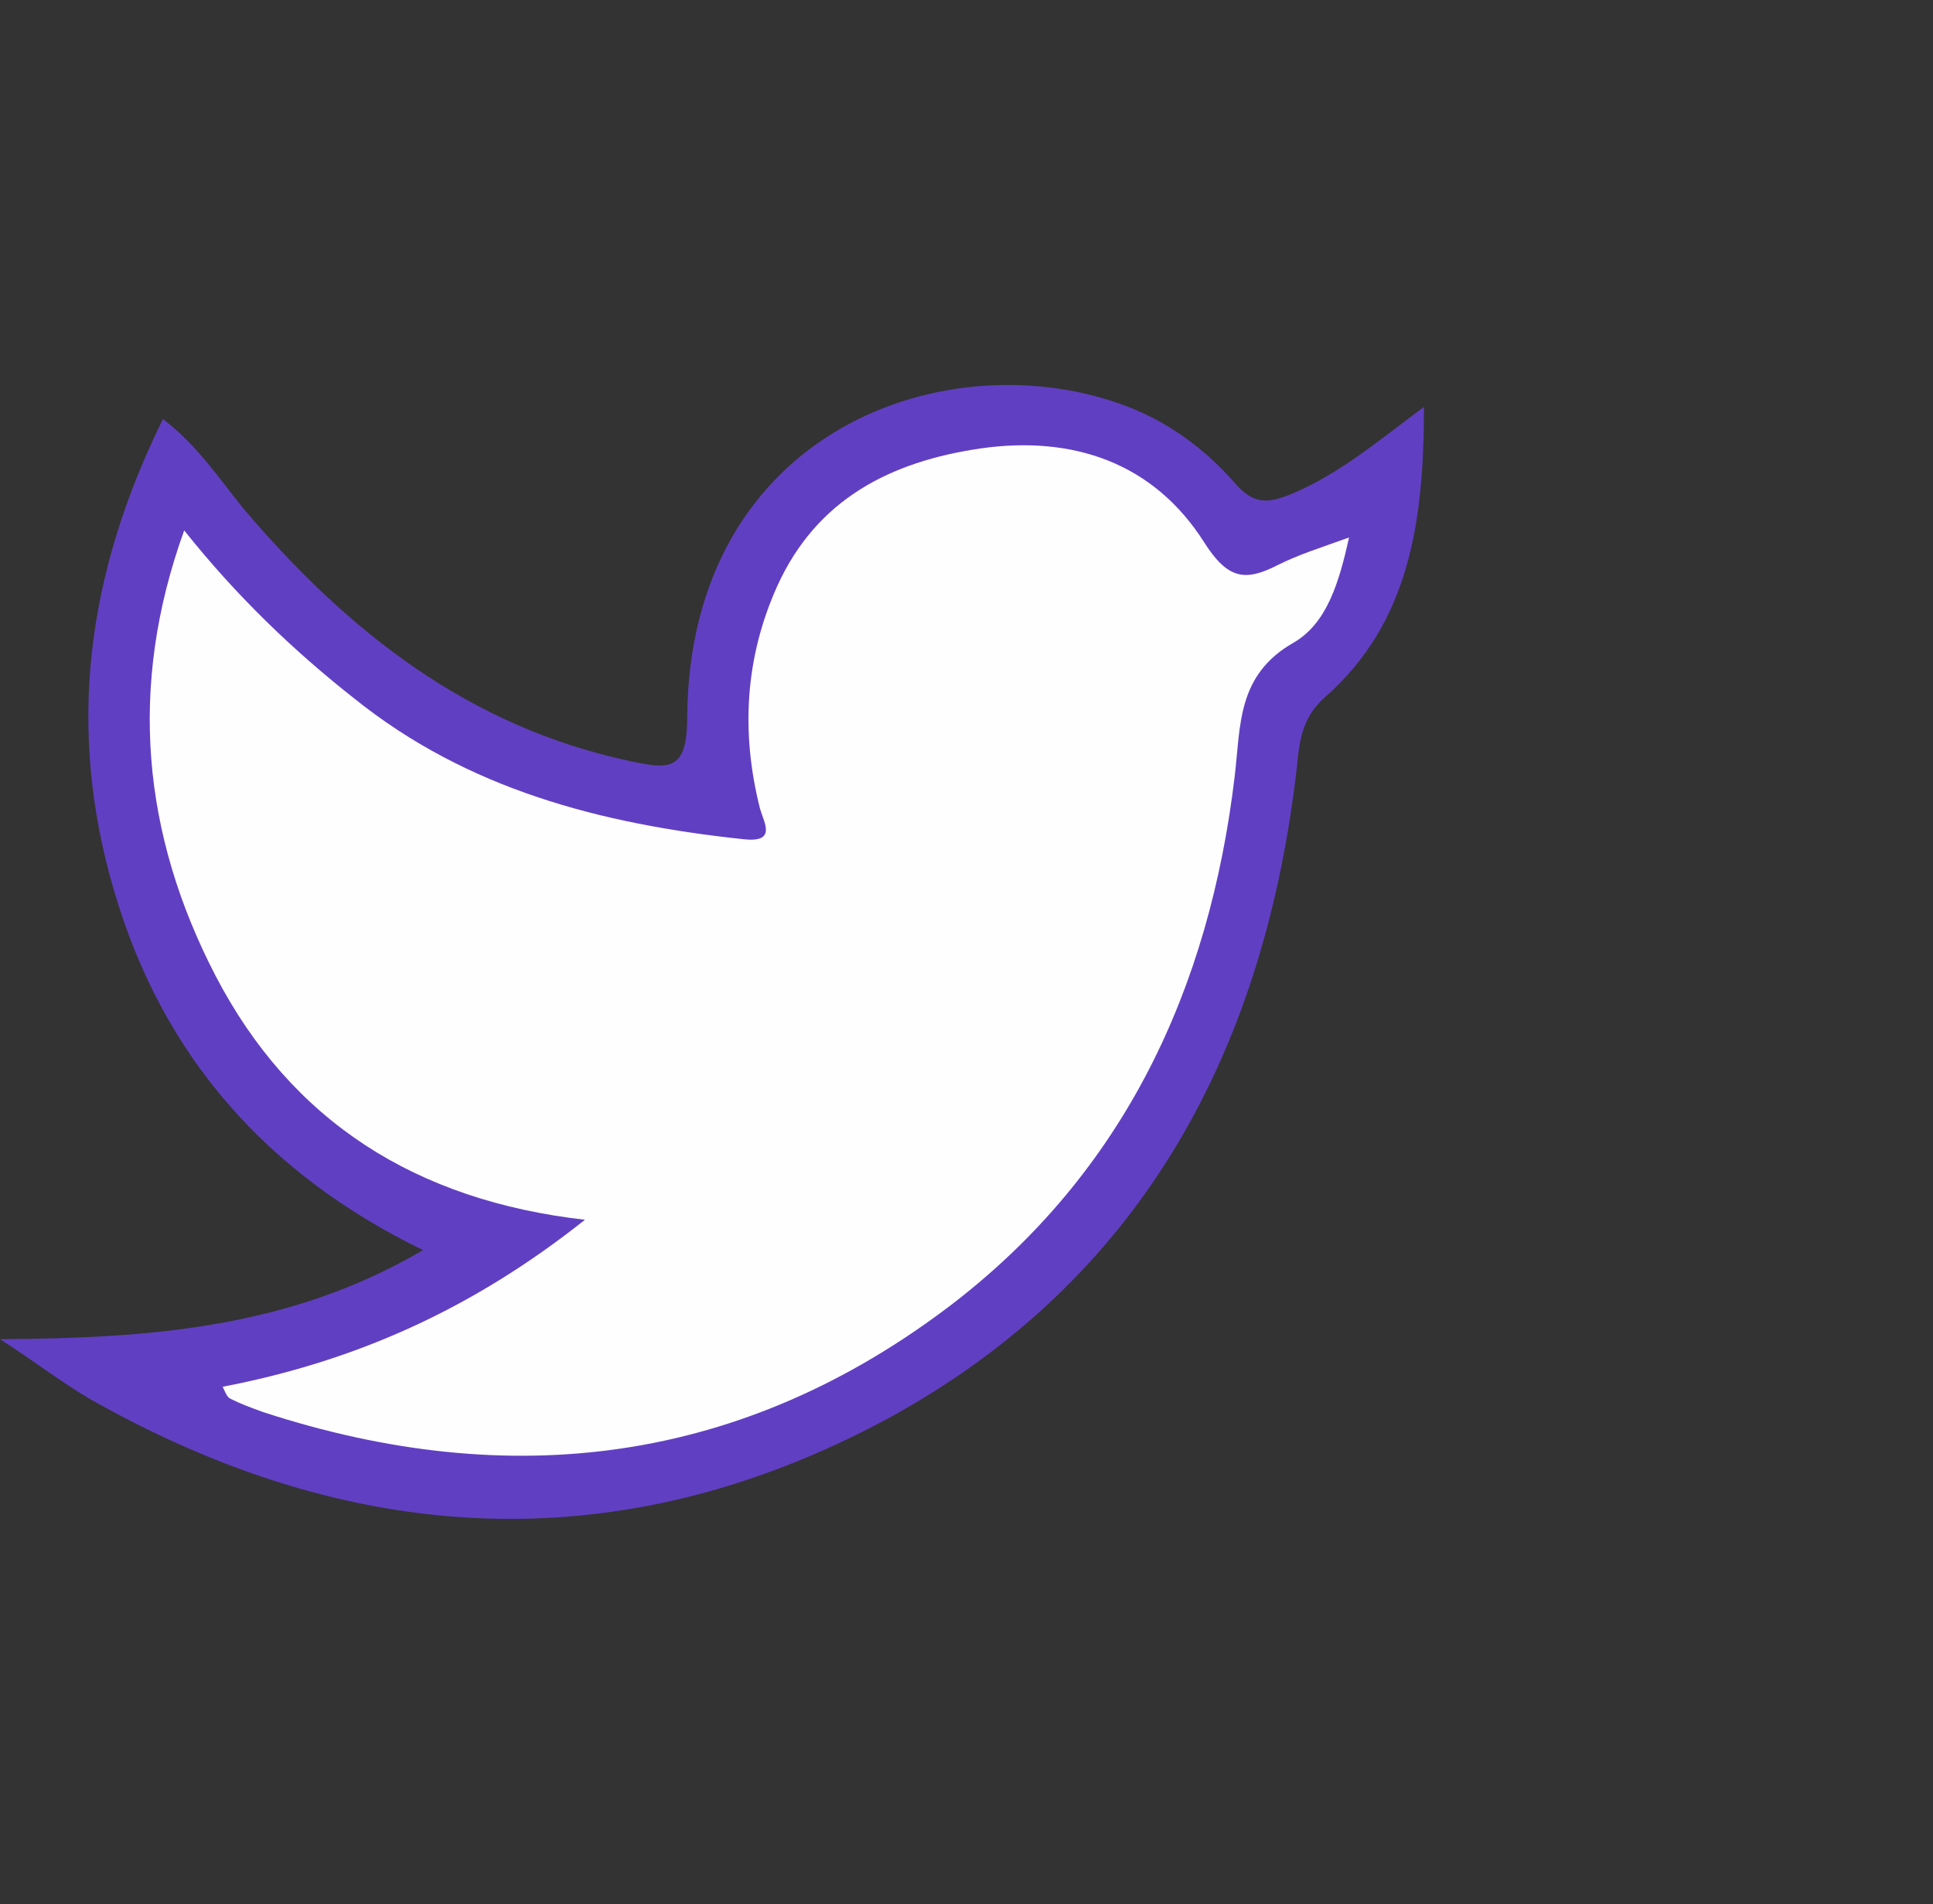 <?xml version="1.0" encoding="utf-8"?>
<!-- Generator: Adobe Illustrator 19.1.0, SVG Export Plug-In . SVG Version: 6.00 Build 0)  -->
<svg version="1.1" id="Ebene_1" xmlns="http://www.w3.org/2000/svg" xmlns:xlink="http://www.w3.org/1999/xlink" x="0px" y="0px"
	 viewBox="-594.2 307 191 188.1" style="enable-background:new -594.2 307 191 188.1;" xml:space="preserve">
<rect x="-594.2" y="307" width="191" height="188.1" fill="#333333" stroke="none"/>
<style type="text/css">
	.st0{fill:#613fc2;}
	.st1{fill:#FEFEFE;}
</style>
<g>
	<path class="st0" d="M-594.2,439.3c14.5-0.1,28.5-1,41.8-8.8c-15.4-7.5-25.7-19.1-30.5-35.4c-4.8-16.2-2.7-31.5,4.8-46.7
		c3.3,2.5,5.5,5.8,8,8.9c10.3,12.1,22.2,21.5,38.2,24.9c3.8,0.8,5.6,1,5.6-4.3c0.2-28.6,26-37.5,43.6-30.7c4.1,1.6,7.6,4.2,10.5,7.5
		c1.8,2.1,3.2,2.1,5.6,1.1c4.6-1.9,8.4-5.1,13.1-8.6c0,11.3-1.4,21.3-9.8,28.7c-2.7,2.4-2.5,5.2-2.9,8.1
		c-3.4,27.4-15.5,49.6-40.2,63.1c-26.5,14.3-53.1,12.8-79.1-2C-588.5,443.3-591.2,441.2-594.2,439.3z"/>
	<path class="st1" d="M-572.2,444c13-2.5,24.6-7.6,35.8-16.5c-16.7-1.9-29-9.7-36.5-24.1c-7.2-13.9-8.7-28.5-3.1-44
		c5.1,6.4,10.7,11.8,16.8,16.6c11.2,9,24.4,12.4,38.4,13.9c3.4,0.4,2.1-1.6,1.7-3c-1.9-7.5-1.5-14.9,1.7-22
		c3.9-8.6,11.2-12.3,20.1-13.6c9.1-1.3,17.1,1.4,22.1,9.3c2.3,3.6,4,3.9,7.3,2.2c2-1,4.2-1.7,7-2.7c-1,4.5-2.2,8.5-5.5,10.4
		c-5.6,3.2-5.2,8.2-5.8,13.2c-2.5,21-10.9,39.1-28,52.2c-20.6,15.7-43.5,18.6-68,10.6c-1.1-0.4-2.2-0.8-3.2-1.3
		C-571.8,445-571.9,444.6-572.2,444z"/>
</g>
</svg>

